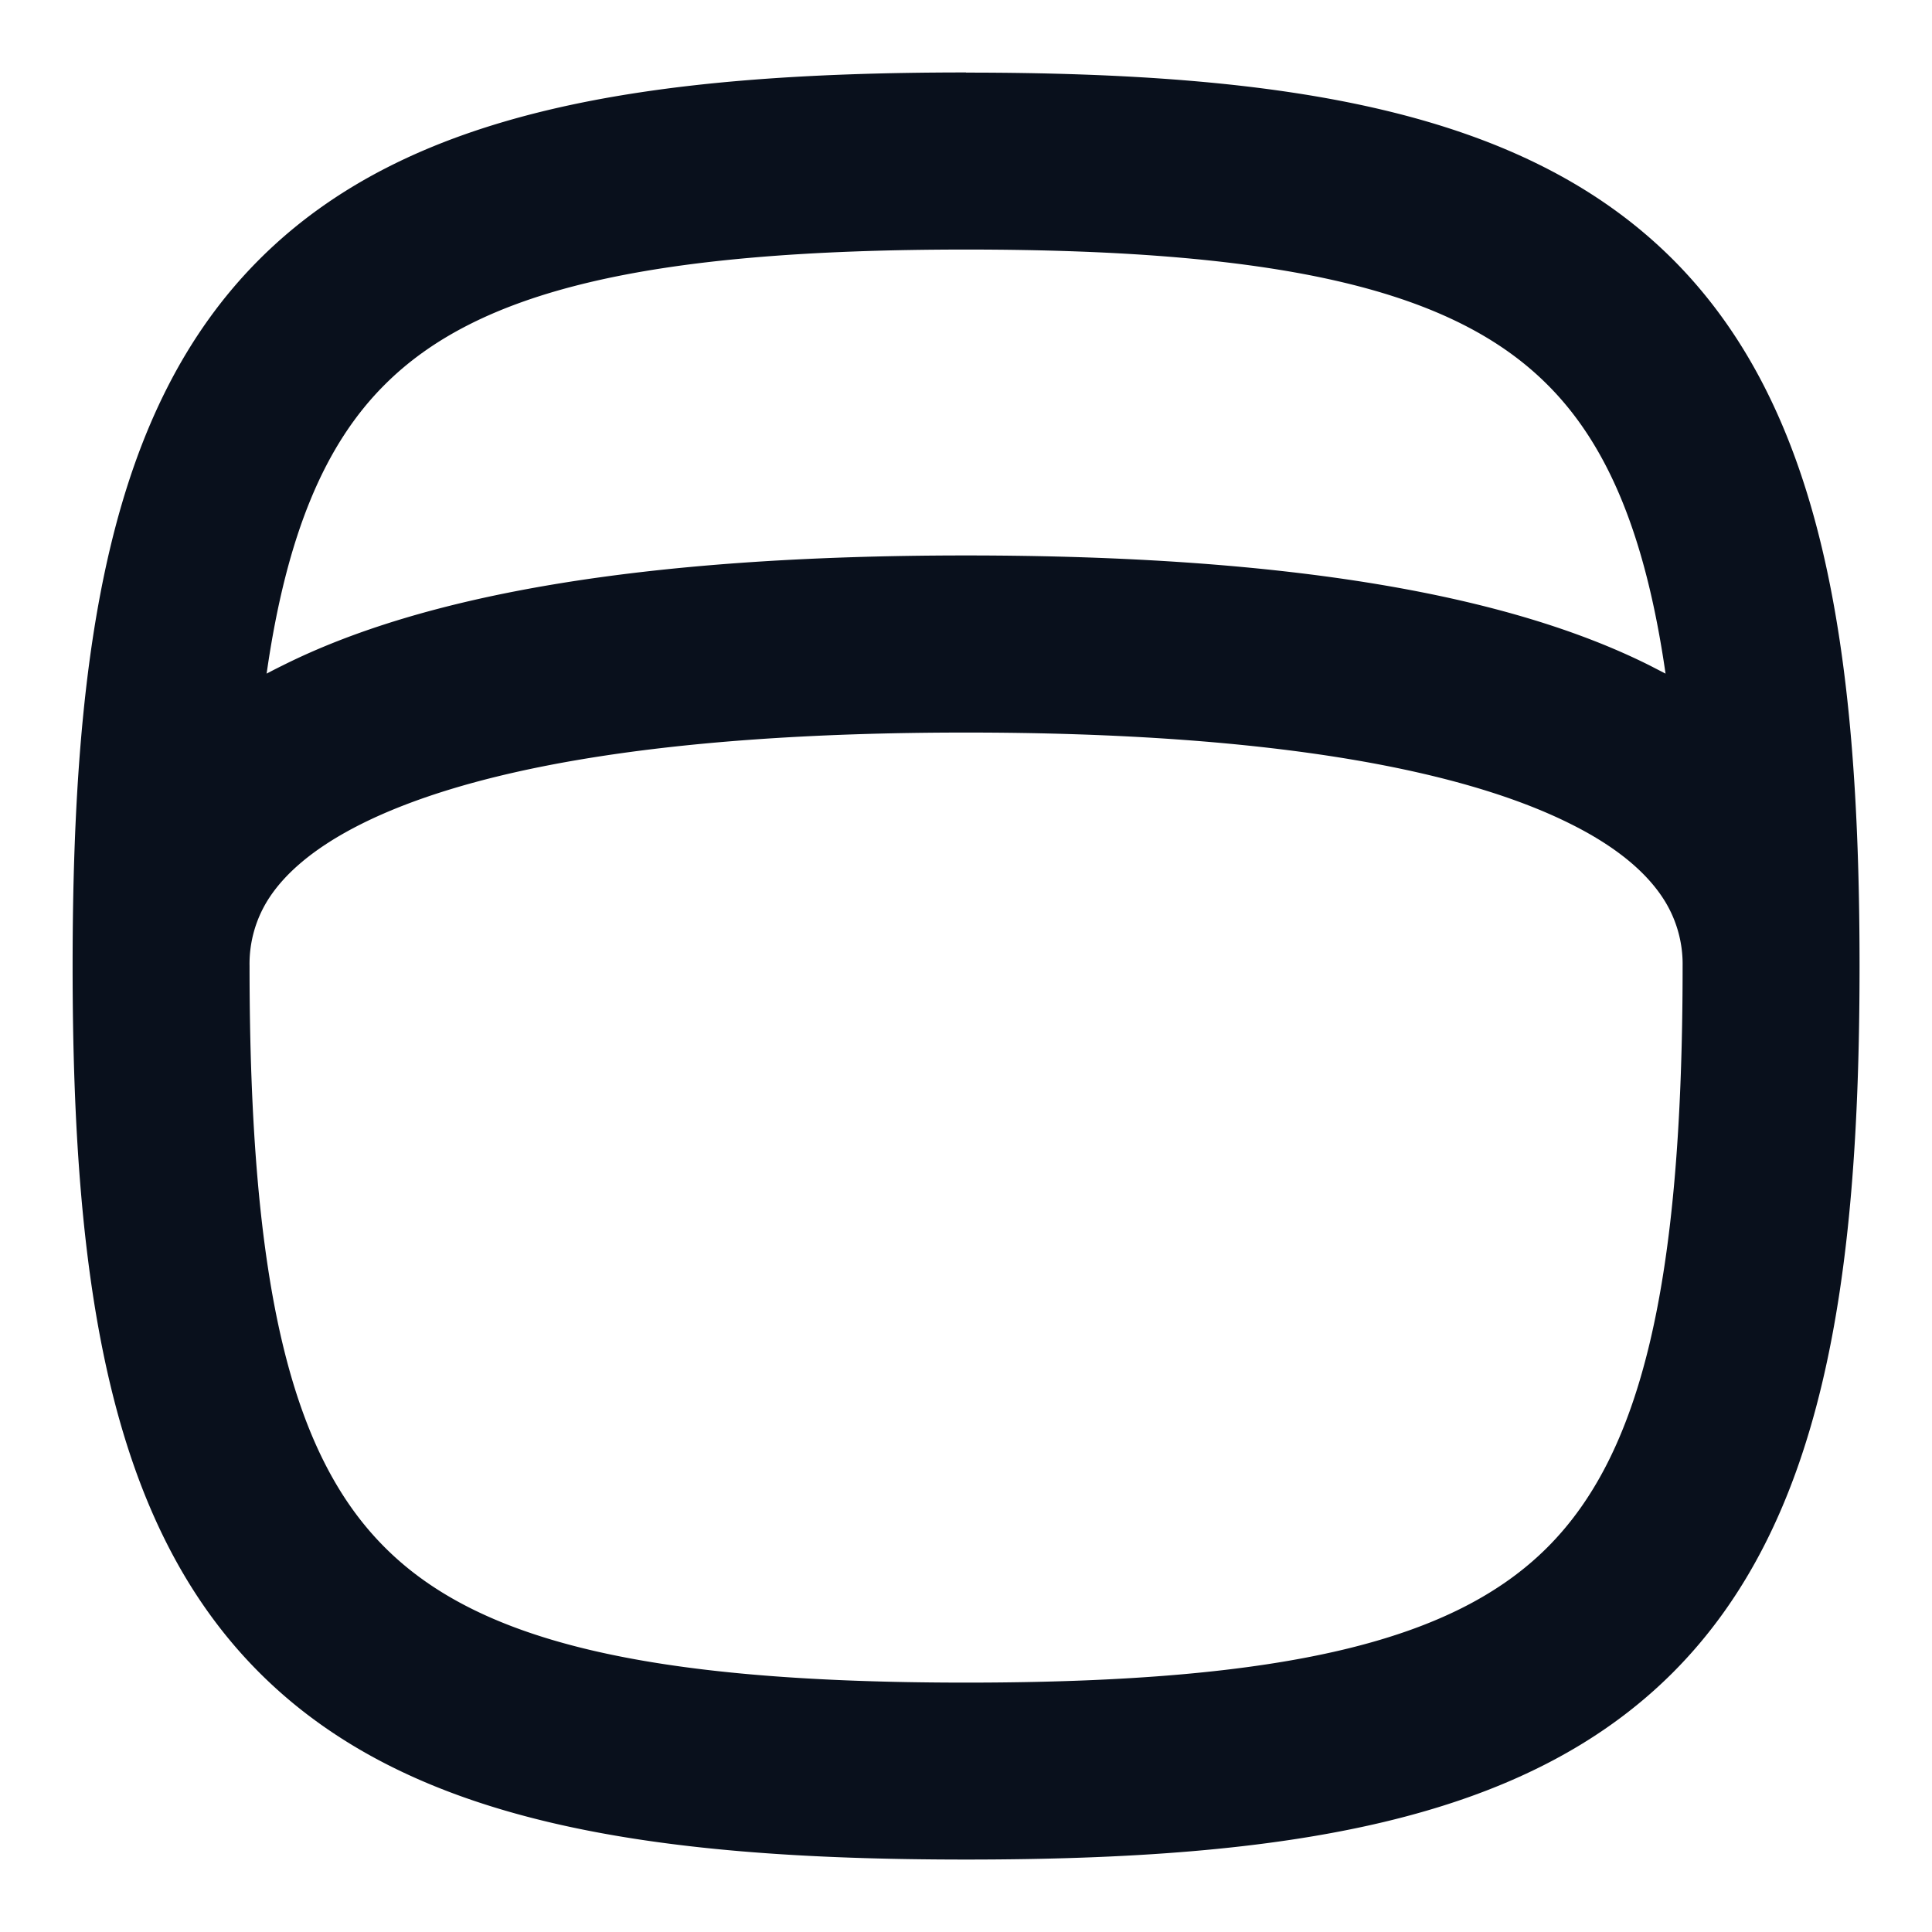 <svg
  xmlns="http://www.w3.org/2000/svg"
  width="12"
  height="12"
  fill="none"
  viewBox="0 0 12 12"
>
  <g clip-path="url(#prefix__clip0_637_26)">
    <path
      fill="#09101C"
      fill-rule="evenodd"
      d="M6 .45c-1.996 0-3.464.236-4.389 1.161-.925.925-1.16 2.393-1.16 4.39 0 1.995.235 3.463 1.16 4.388.925.925 2.393 1.161 4.39 1.161 1.995 0 3.463-.236 4.388-1.16.925-.926 1.161-2.394 1.161-4.39 0-1.996-.236-3.464-1.16-4.389C9.463.686 7.995.451 6 .451Zm4.345 3.734c-.126-.874-.366-1.428-.734-1.795-.575-.575-1.607-.839-3.61-.839-2.005 0-3.037.264-3.612.84-.367.366-.608.92-.733 1.794a3.52 3.52 0 0 1 .098-.05C2.62 3.7 3.972 3.45 6 3.45c2.028 0 3.381.25 4.246.683l.099.051ZM1.55 6c0 2.004.264 3.036.84 3.611.574.575 1.606.84 3.61.84 2.004 0 3.036-.265 3.611-.84.575-.575.84-1.607.84-3.61a.748.748 0 0 0-.127-.43c-.092-.138-.26-.3-.57-.454C9.12 4.8 7.972 4.55 6 4.55s-3.119.25-3.754.567c-.31.155-.478.316-.57.454A.748.748 0 0 0 1.55 6Z"
      clip-rule="evenodd"
    />
  </g>
  <defs>
    <clipPath id="prefix__clip0_637_26">
      <path fill="#fff" d="M0 0h12v12H0z" />
    </clipPath>
  </defs>
</svg>
